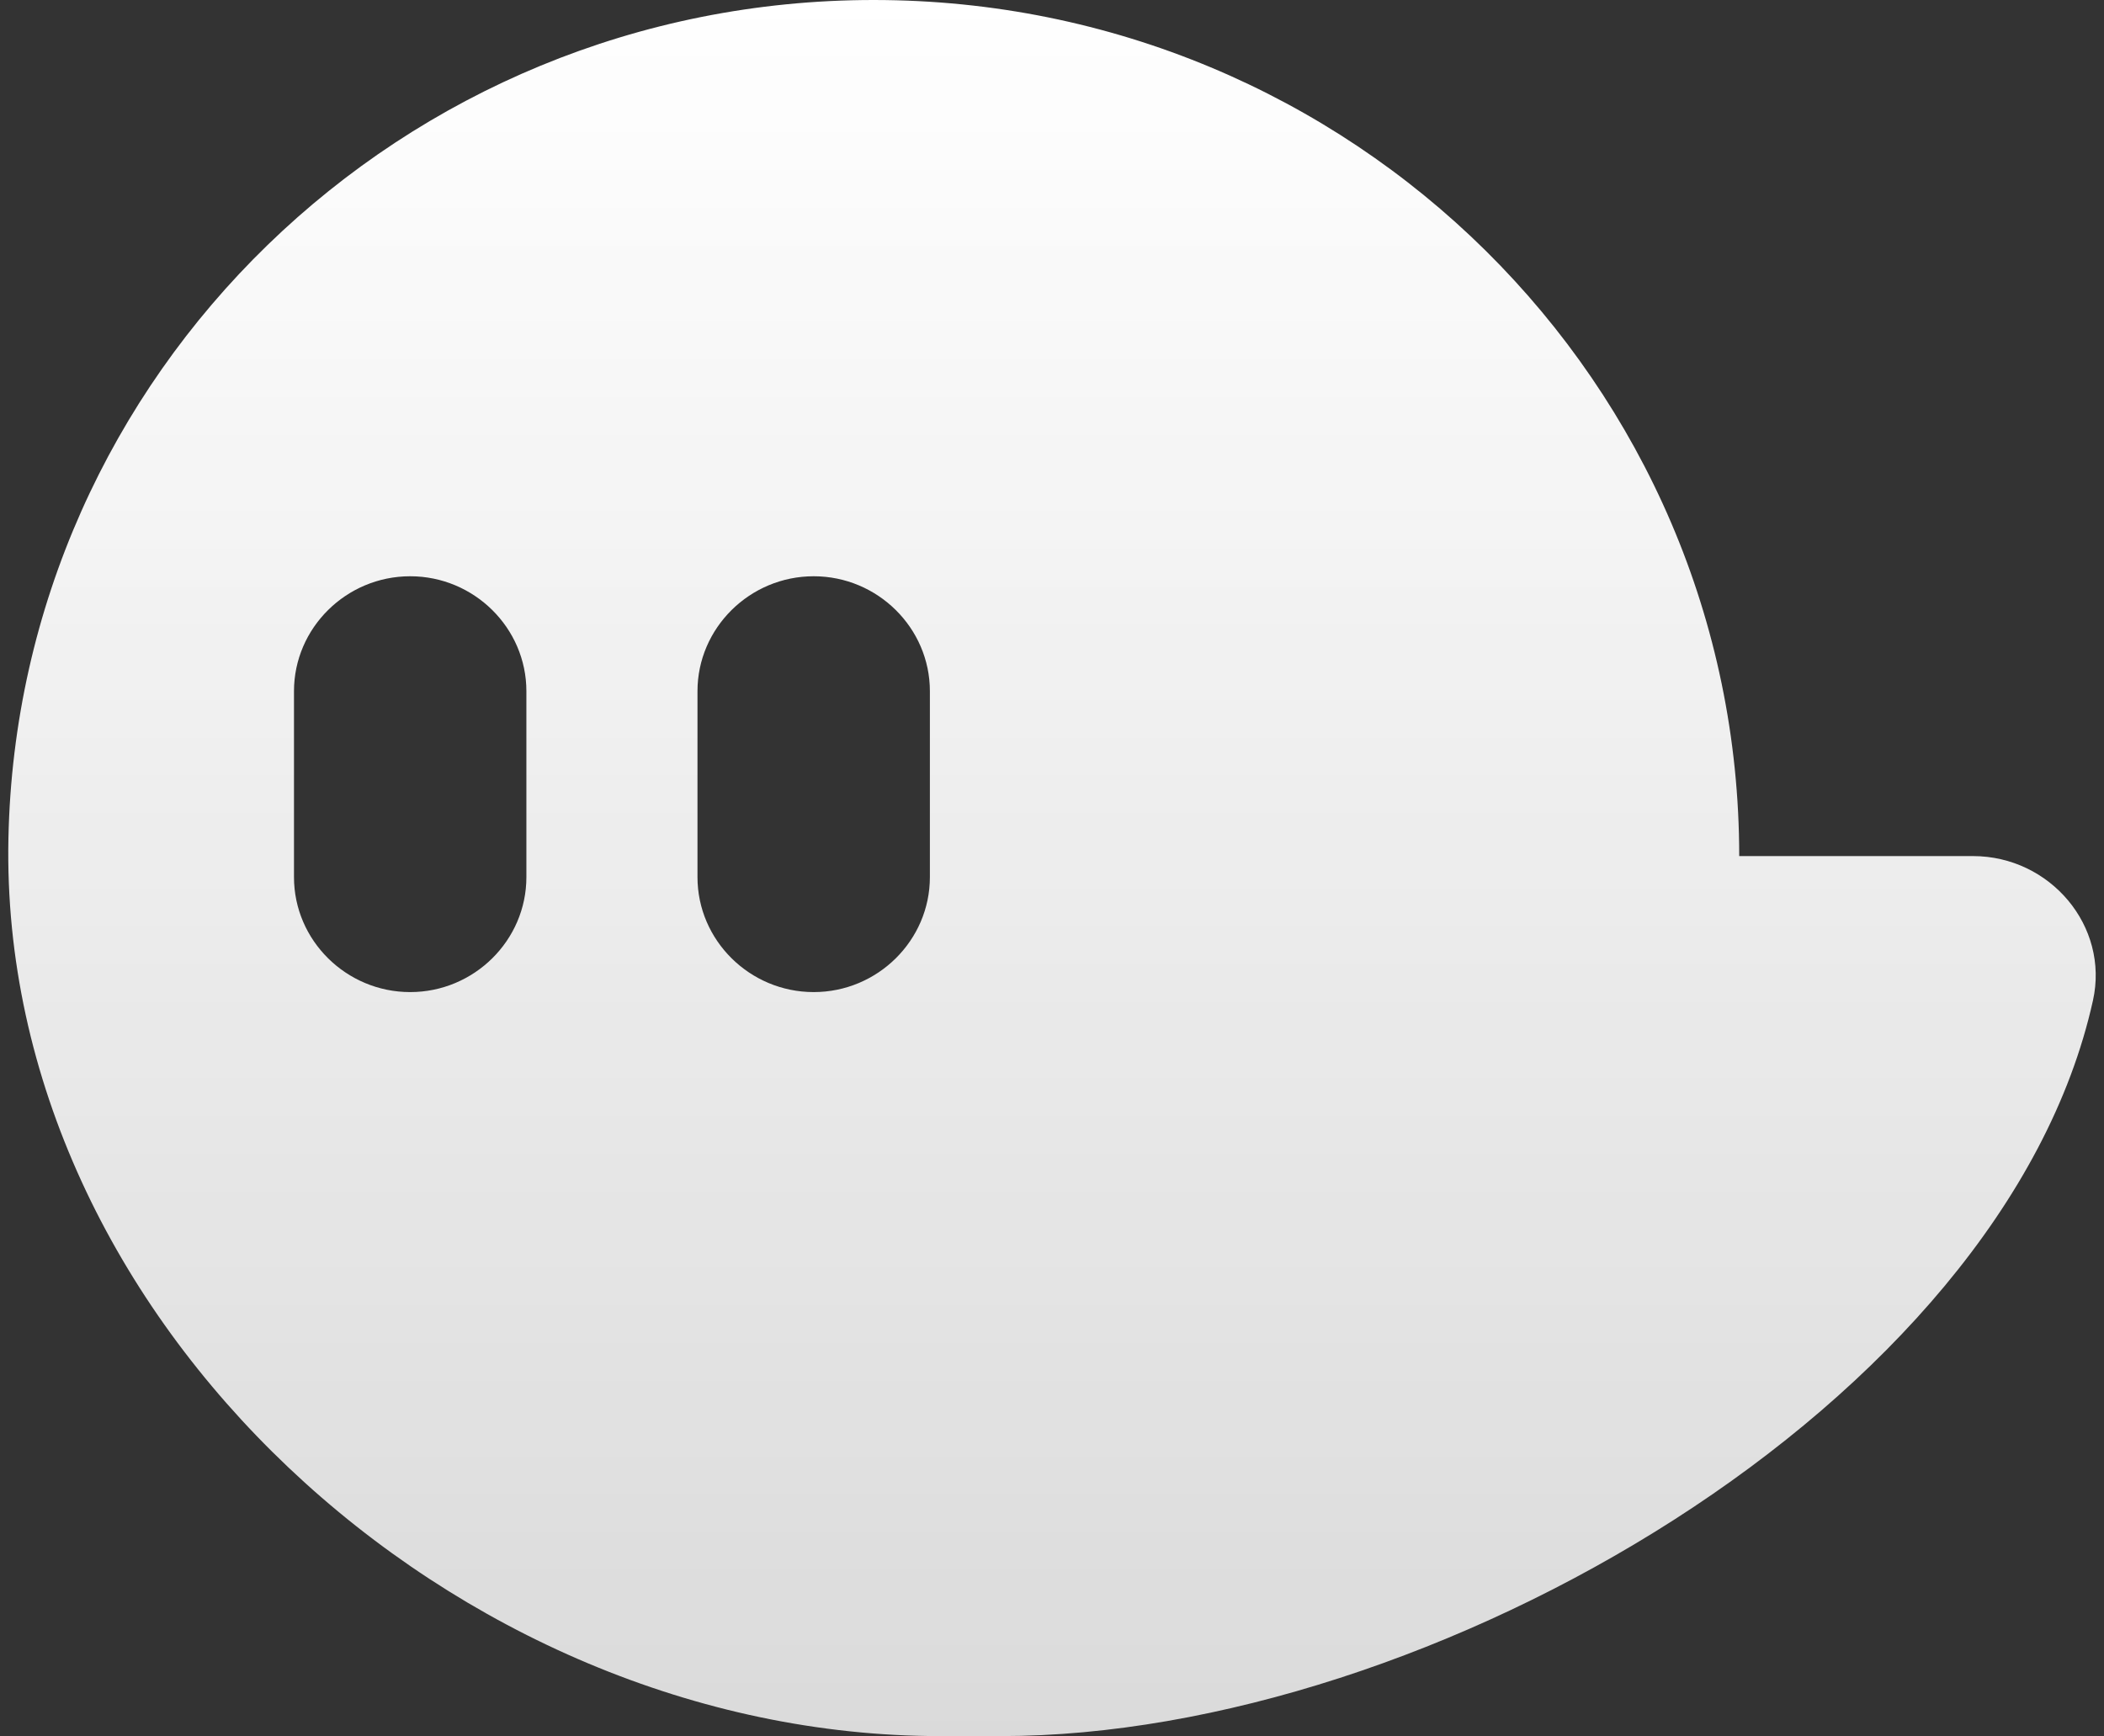 <svg width="103" height="85" viewBox="0 0 103 85" fill="none" xmlns="http://www.w3.org/2000/svg">
<rect x="0" y="0" width="103" height="85" fill="#333333" stroke="none"/>
<path id="Vector" d="M96.584 41.914H85.142C85.142 18.765 66.173 0 42.772 0C19.661 0 0.872 18.306 0.412 41.058C-0.064 64.577 22.241 85 46.019 85H49.009C69.972 85 98.069 68.767 102.459 48.987C103.27 45.341 100.358 41.914 96.584 41.914ZM25.769 42.945C25.769 46.041 23.209 48.573 20.08 48.573C16.951 48.573 14.392 46.04 14.392 42.945V33.841C14.392 30.746 16.951 28.214 20.08 28.214C23.209 28.214 25.769 30.746 25.769 33.841V42.945ZM45.522 42.945C45.522 46.041 42.963 48.573 39.834 48.573C36.705 48.573 34.145 46.04 34.145 42.945V33.841C34.145 30.746 36.706 28.214 39.834 28.214C42.963 28.214 45.522 30.746 45.522 33.841V42.945Z" fill="url(#paint0_linear_98_255)"/>
<defs>
<linearGradient id="paint0_linear_98_255" x1="51.5" y1="0" x2="51.5" y2="85" gradientUnits="userSpaceOnUse">
<stop stop-color="white"/>
<stop offset="1" stop-color="white" stop-opacity="0.82"/>
</linearGradient>
</defs>
</svg>
